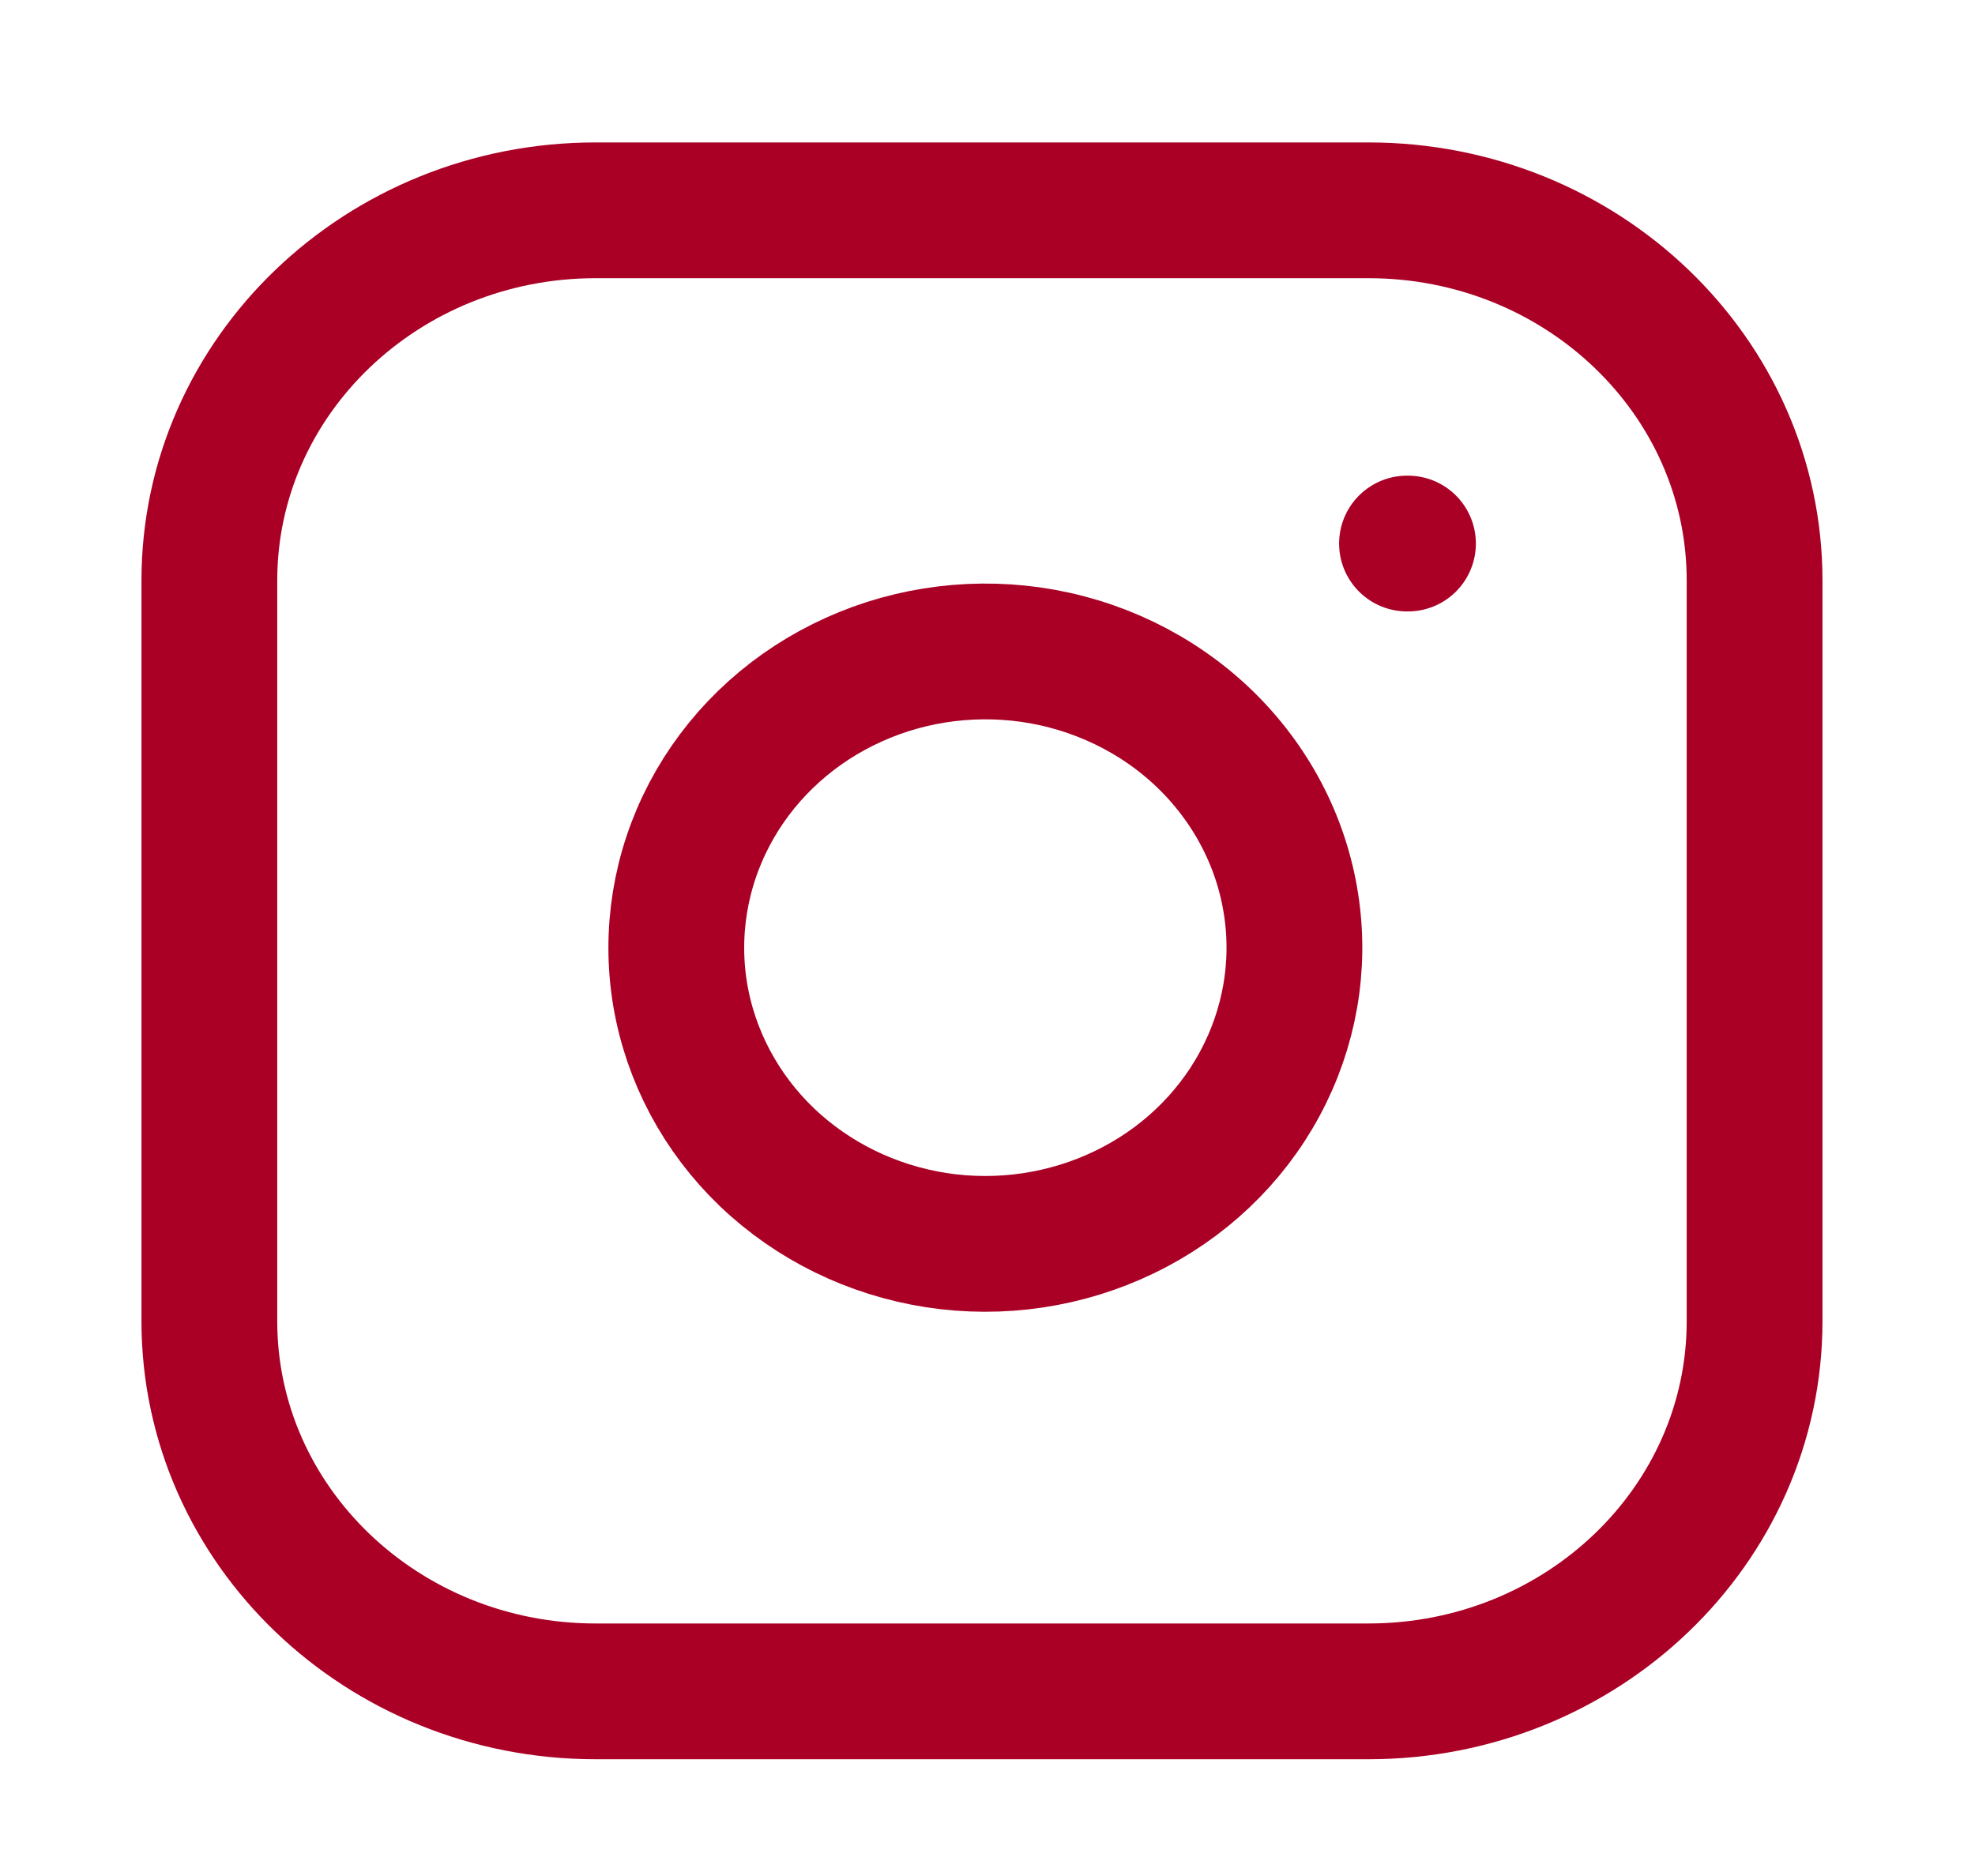 <svg width="20" height="19" viewBox="0 0 20 19" fill="none" xmlns="http://www.w3.org/2000/svg">
<path d="M13.857 2.13H6.032C3.872 2.13 2.12 3.809 2.12 5.88V13.38C2.12 15.451 3.872 17.13 6.032 17.13H13.857C16.017 17.13 17.768 15.451 17.768 13.38V5.88C17.768 3.809 16.017 2.13 13.857 2.13Z" stroke="#AA0025" stroke-width="1.375" stroke-linecap="round" stroke-linejoin="round"/>
<path d="M13.074 9.158C13.171 9.782 13.059 10.419 12.756 10.979C12.453 11.54 11.973 11.994 11.385 12.277C10.797 12.561 10.131 12.66 9.481 12.56C8.831 12.459 8.231 12.165 7.765 11.719C7.3 11.273 6.993 10.697 6.888 10.074C6.784 9.451 6.887 8.813 7.183 8.249C7.479 7.685 7.953 7.225 8.537 6.935C9.121 6.644 9.786 6.538 10.437 6.63C11.101 6.725 11.716 7.021 12.191 7.476C12.666 7.932 12.976 8.521 13.074 9.158Z" stroke="#AA0025" stroke-width="1.375" stroke-linecap="round" stroke-linejoin="round"/>
<path d="M14.248 5.505H14.258" stroke="#AA0025" stroke-width="1.375" stroke-linecap="round" stroke-linejoin="round"/>
</svg>
